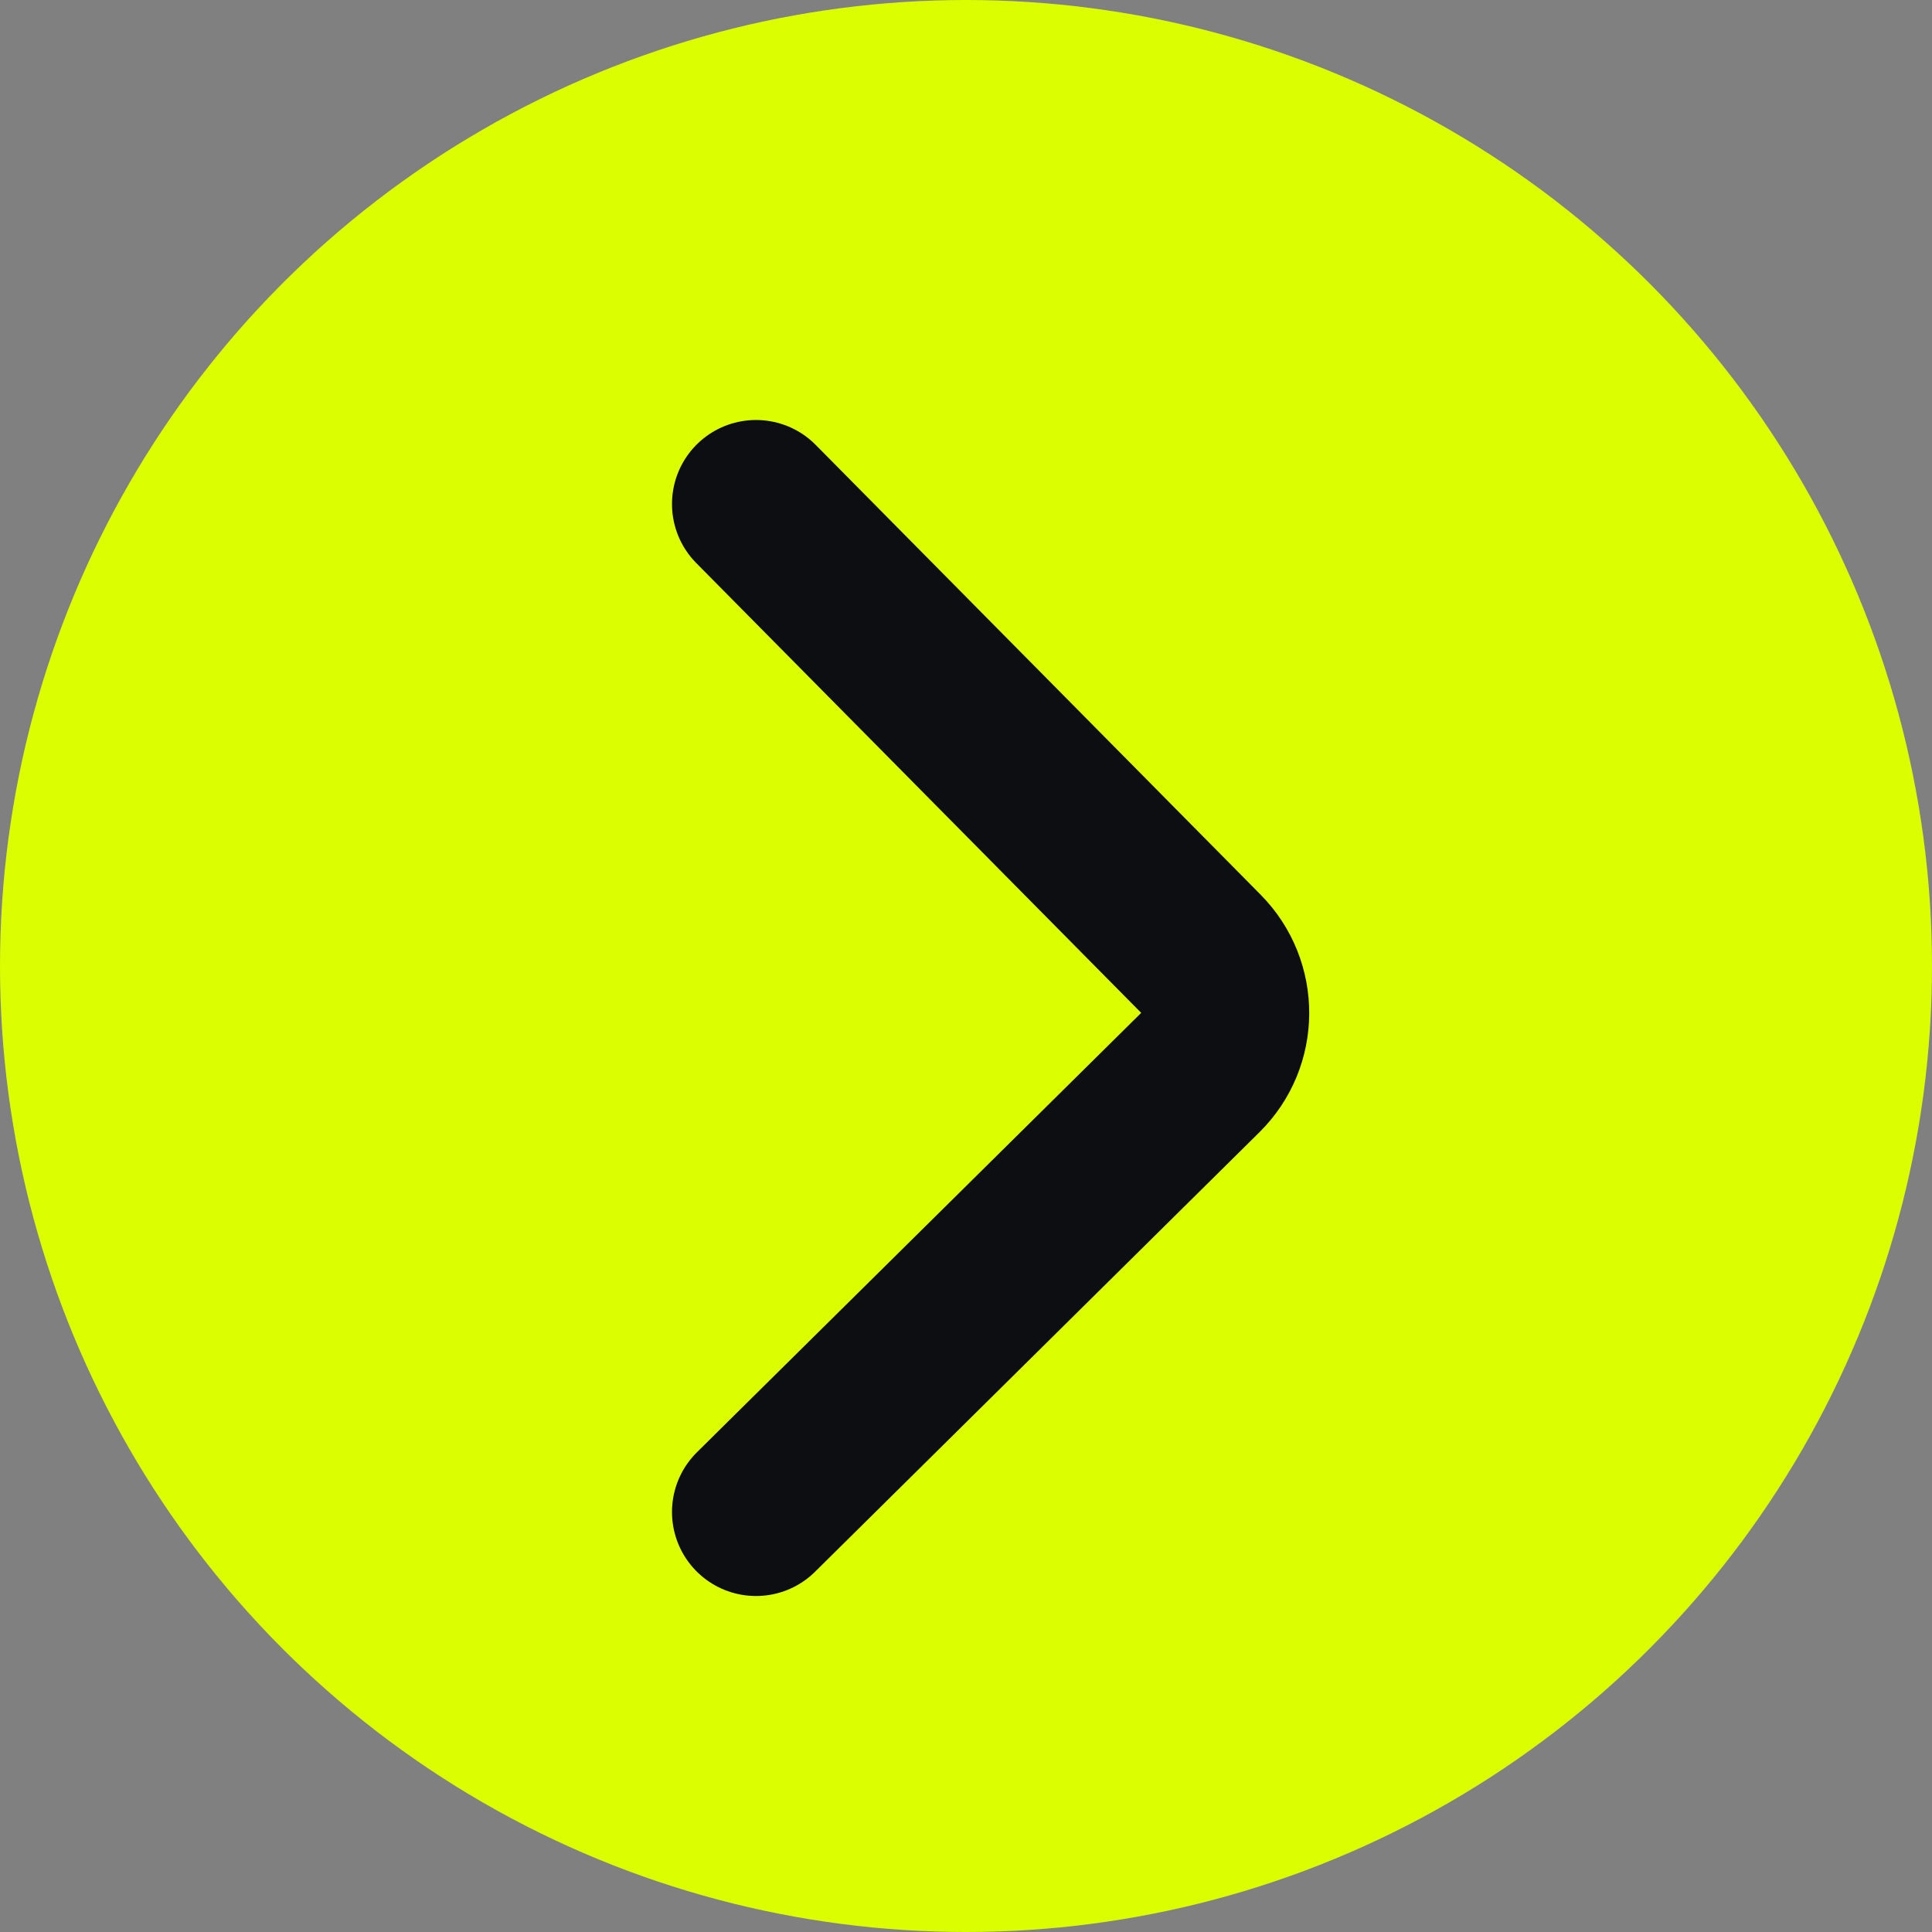 <svg width="23" height="23" viewBox="0 0 23 23" fill="none" xmlns="http://www.w3.org/2000/svg">
<rect x="0" y="0" width="23" height="23" fill="#808080" stroke="none"/>
<circle cx="11.5" cy="11.5" r="11.5" fill="#DBFE01"/>
<path d="M9 6L14.297 11.355C14.685 11.748 14.682 12.381 14.289 12.769L9 18" stroke="#0C0E12" stroke-width="2" stroke-linecap="round"/>
</svg>
